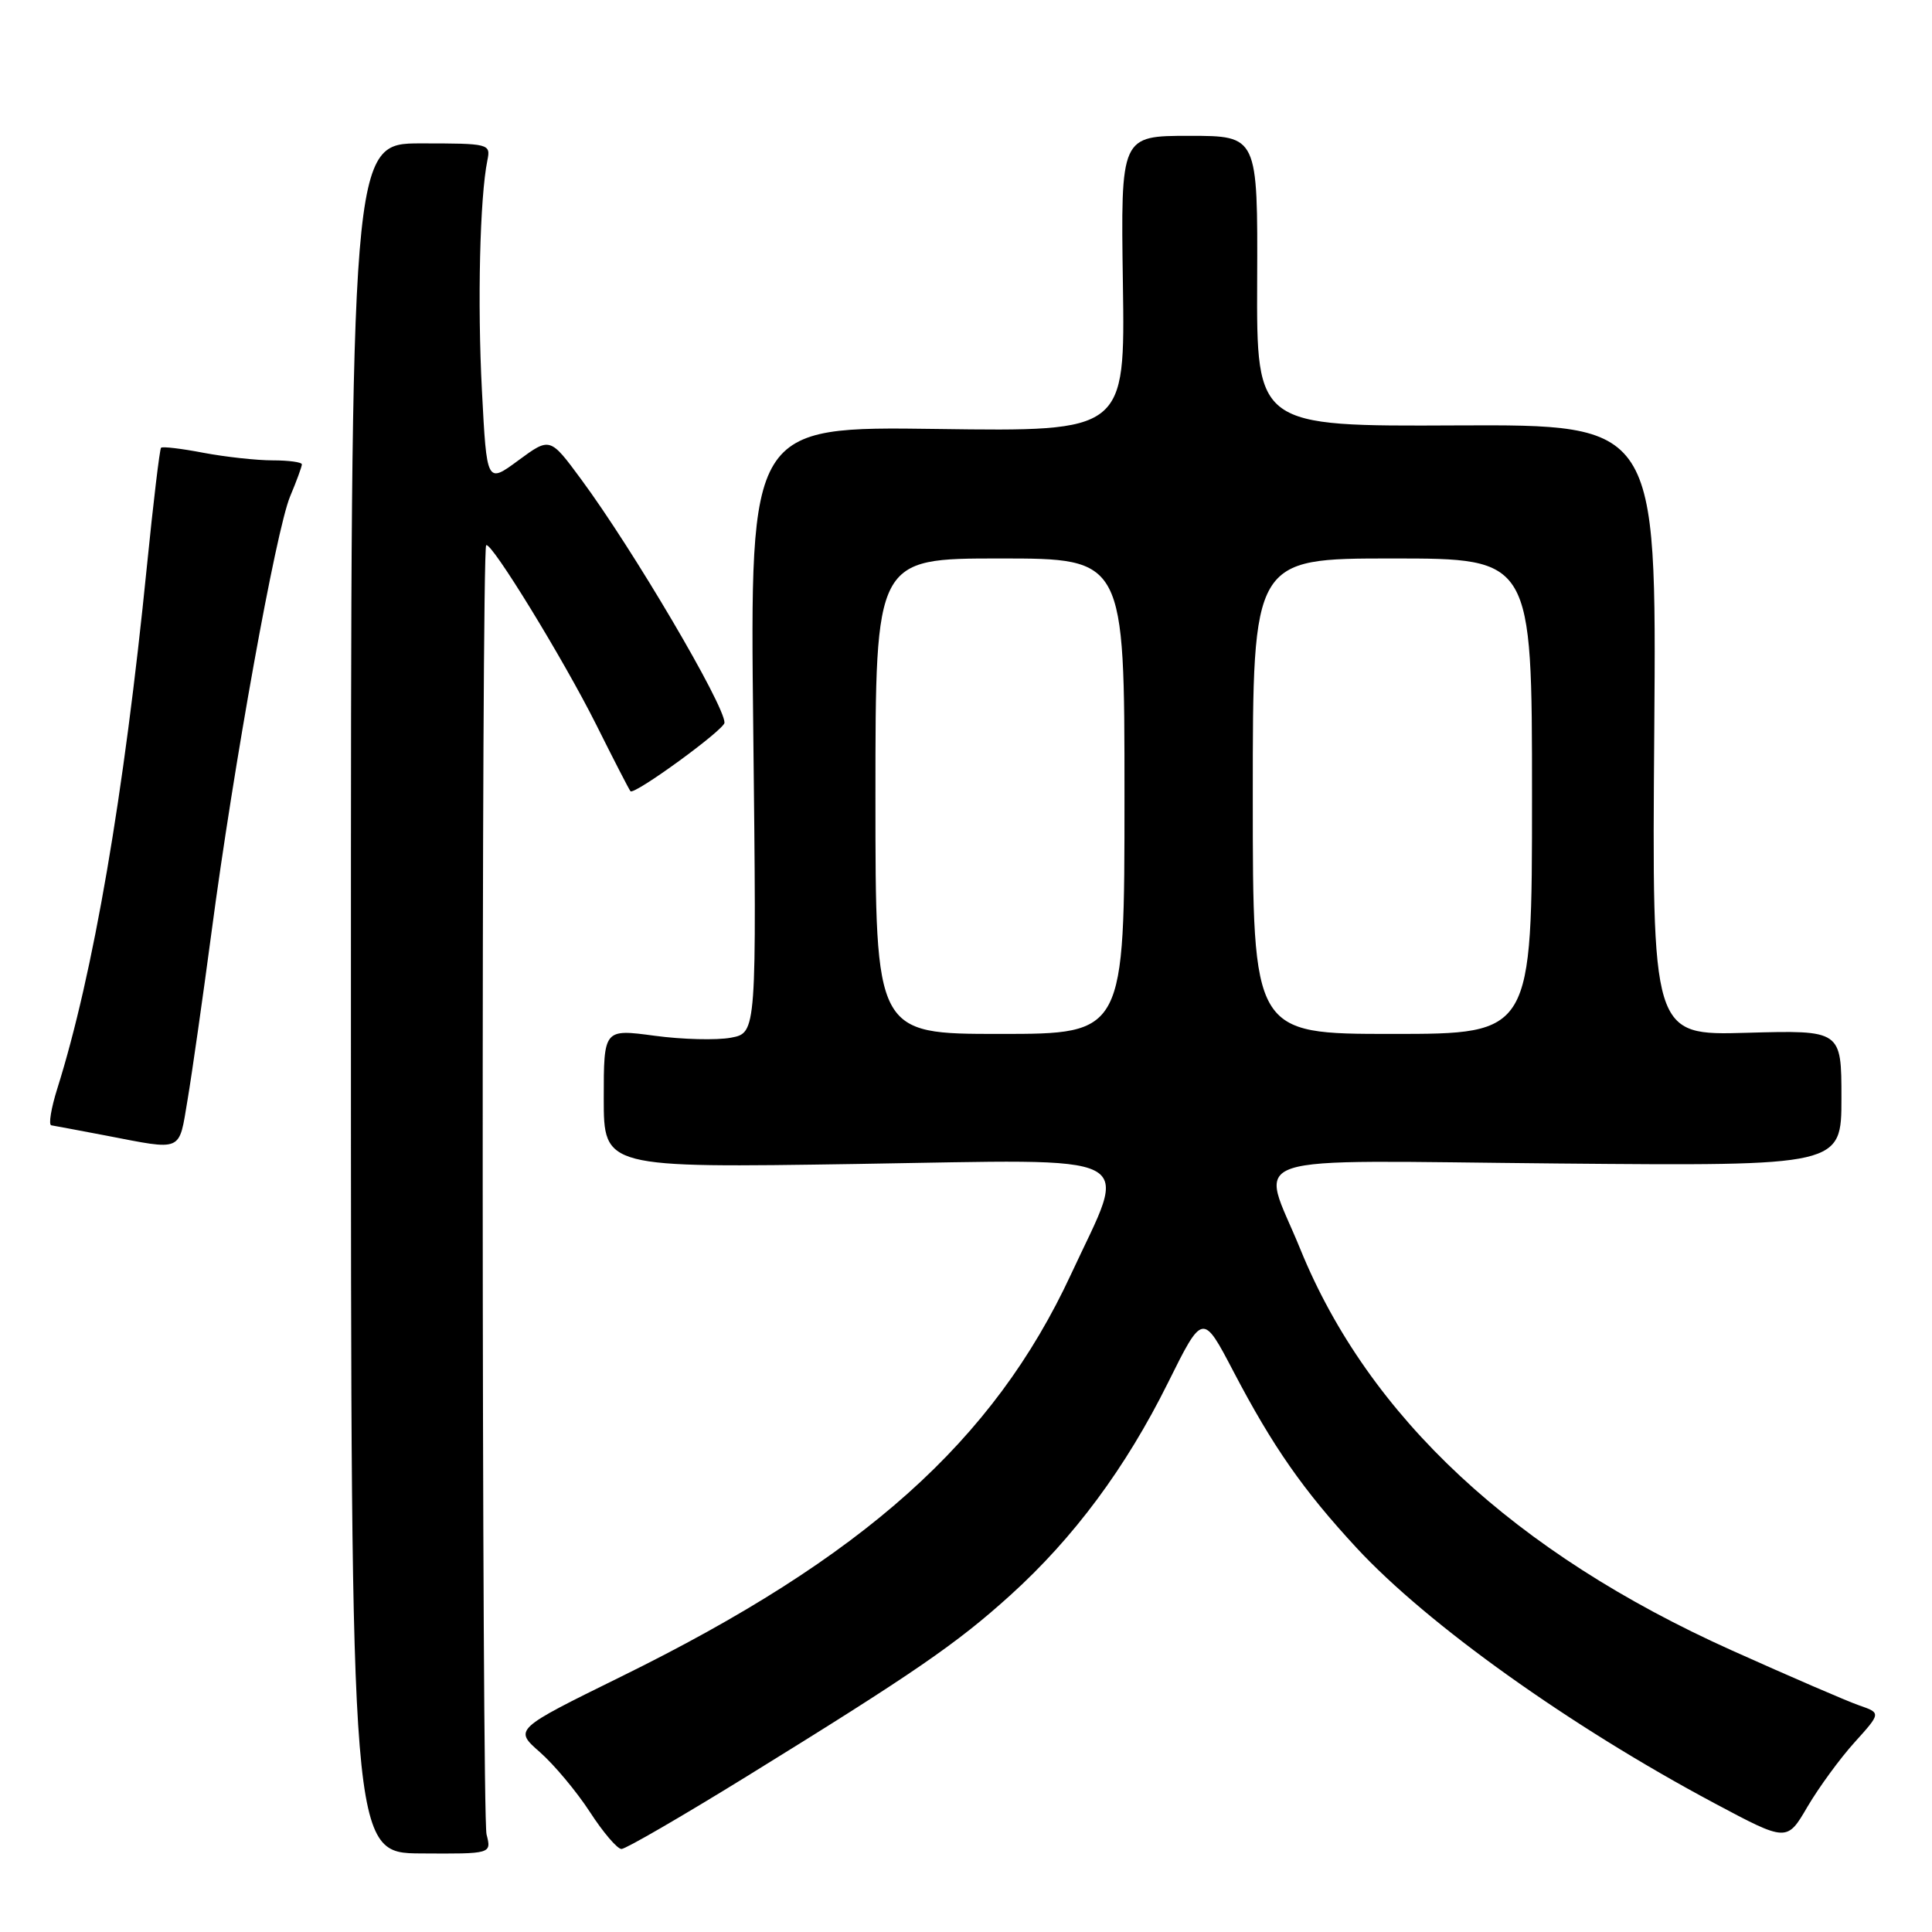 <?xml version="1.0" encoding="UTF-8" standalone="no"?>
<!DOCTYPE svg PUBLIC "-//W3C//DTD SVG 1.1//EN" "http://www.w3.org/Graphics/SVG/1.1/DTD/svg11.dtd" >
<svg xmlns="http://www.w3.org/2000/svg" xmlns:xlink="http://www.w3.org/1999/xlink" version="1.1" viewBox="0 0 256 256">
 <g >
 <path fill="currentColor"
d=" M 64.47 243.07 C 63.83 240.53 63.77 72.90 64.42 72.25 C 65.03 71.64 74.66 87.35 78.99 96.00 C 81.32 100.67 83.37 104.65 83.54 104.84 C 84.04 105.39 96.00 96.68 96.00 95.76 C 96.00 93.40 83.86 72.78 76.99 63.49 C 72.88 57.92 72.88 57.92 68.69 61.00 C 64.50 64.09 64.50 64.09 63.86 51.79 C 63.25 40.14 63.58 26.18 64.58 21.25 C 65.03 19.05 64.85 19.00 55.77 19.00 C 46.50 19.00 46.50 19.00 46.50 132.27 C 46.50 245.54 46.50 245.54 55.81 245.59 C 65.13 245.65 65.13 245.65 64.47 243.07 Z  M 98.93 235.39 C 121.15 221.67 126.75 217.82 133.88 211.37 C 142.29 203.76 149.17 194.49 154.76 183.23 C 159.37 173.95 159.37 173.95 163.44 181.73 C 168.66 191.70 172.69 197.47 179.76 205.11 C 189.16 215.26 208.04 228.73 227.14 238.92 C 236.78 244.06 236.78 244.06 239.50 239.40 C 241.00 236.85 243.81 233.00 245.74 230.87 C 249.25 226.98 249.25 226.98 246.34 225.97 C 244.73 225.41 237.14 222.13 229.46 218.68 C 200.69 205.75 181.34 187.75 172.29 165.50 C 167.01 152.51 163.18 153.78 206.50 154.17 C 244.00 154.50 244.00 154.50 244.00 145.50 C 244.00 136.50 244.00 136.50 231.45 136.85 C 218.89 137.21 218.89 137.21 219.20 96.73 C 219.50 56.25 219.50 56.25 193.00 56.37 C 166.50 56.50 166.50 56.50 166.58 37.25 C 166.66 18.00 166.66 18.00 157.58 18.00 C 148.50 18.00 148.50 18.00 148.79 37.59 C 149.08 57.18 149.08 57.18 124.22 56.84 C 99.36 56.50 99.36 56.50 99.81 96.68 C 100.26 136.86 100.26 136.86 96.85 137.50 C 94.97 137.85 90.41 137.74 86.72 137.24 C 80.00 136.34 80.00 136.34 80.00 145.54 C 80.00 154.75 80.00 154.75 113.61 154.23 C 152.08 153.63 149.58 152.34 141.92 168.84 C 131.64 190.97 114.42 206.37 82.30 222.16 C 68.10 229.15 68.10 229.15 71.54 232.17 C 73.43 233.83 76.41 237.40 78.16 240.09 C 79.91 242.79 81.79 245.00 82.35 245.00 C 82.91 245.00 90.37 240.67 98.93 235.39 Z  M 24.85 145.75 C 25.43 142.31 26.86 132.30 28.03 123.50 C 30.95 101.40 36.57 70.26 38.44 65.78 C 39.30 63.74 40.00 61.82 40.00 61.53 C 40.00 61.24 38.26 61.00 36.14 61.00 C 34.01 61.00 29.89 60.55 26.97 60.00 C 24.06 59.44 21.53 59.14 21.34 59.33 C 21.16 59.51 20.31 66.60 19.46 75.08 C 16.43 105.39 12.36 129.10 7.59 144.25 C 6.77 146.86 6.41 149.05 6.80 149.11 C 7.18 149.17 10.42 149.78 14.00 150.46 C 24.34 152.45 23.67 152.74 24.85 145.75 Z  M 116.00 105.50 C 116.00 74.00 116.00 74.00 132.50 74.00 C 149.00 74.00 149.00 74.00 149.00 105.50 C 149.00 137.00 149.00 137.00 132.50 137.00 C 116.00 137.00 116.00 137.00 116.00 105.50 Z  M 166.00 105.50 C 166.00 74.00 166.00 74.00 184.50 74.00 C 203.00 74.00 203.00 74.00 203.00 105.50 C 203.00 137.00 203.00 137.00 184.50 137.00 C 166.00 137.00 166.00 137.00 166.00 105.50 Z "/>
</g>
</svg>